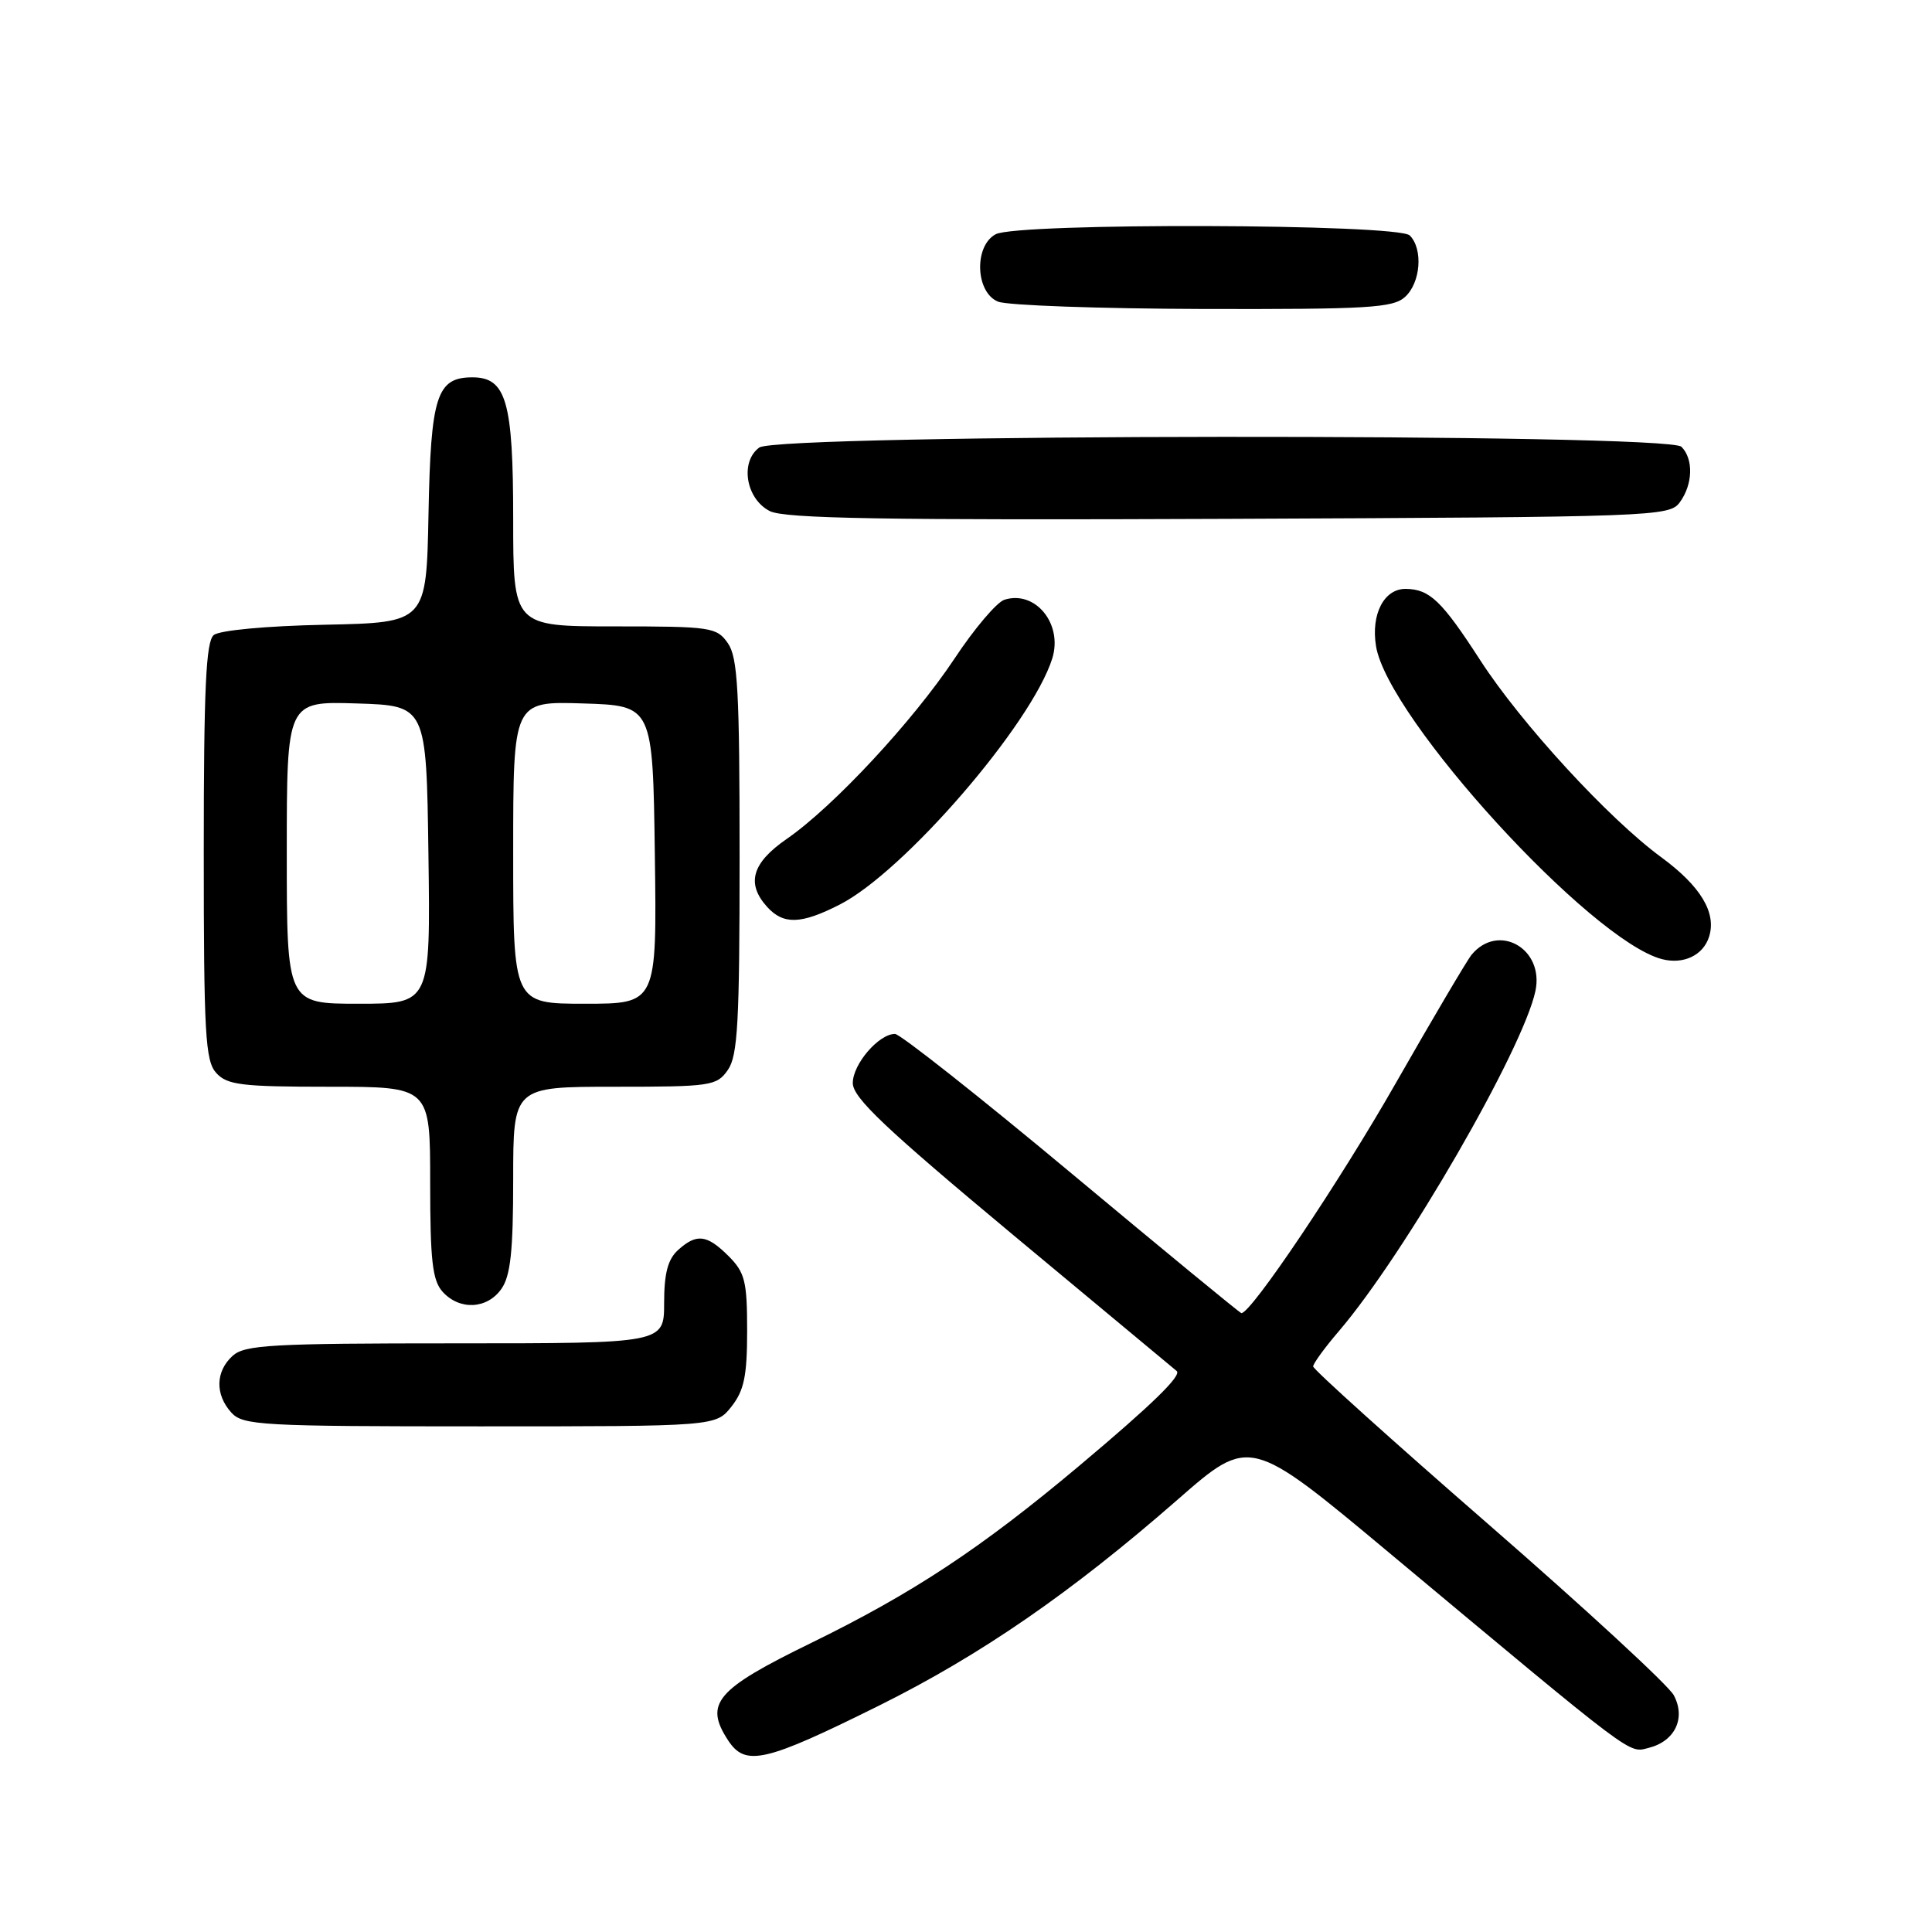 <?xml version="1.0" encoding="UTF-8" standalone="no"?>
<!DOCTYPE svg PUBLIC "-//W3C//DTD SVG 1.1//EN" "http://www.w3.org/Graphics/SVG/1.1/DTD/svg11.dtd" >
<svg xmlns="http://www.w3.org/2000/svg" xmlns:xlink="http://www.w3.org/1999/xlink" version="1.1" viewBox="0 0 256 256">
 <g >
 <path fill="currentColor"
d=" M 116.50 225.99 C 129.98 219.29 141.96 211.02 156.05 198.70 C 165.61 190.34 165.61 190.34 184.05 205.73 C 217.06 233.28 215.73 232.28 218.47 231.60 C 221.95 230.72 223.41 227.65 221.78 224.62 C 221.08 223.31 210.04 213.13 197.25 202.00 C 184.46 190.87 174.00 181.45 174.00 181.06 C 174.00 180.68 175.54 178.56 177.42 176.37 C 186.12 166.20 201.80 139.06 203.45 131.32 C 204.65 125.70 198.55 122.23 195.00 126.50 C 194.41 127.21 189.86 134.92 184.88 143.64 C 177.49 156.60 165.80 174.00 164.49 174.00 C 164.32 174.00 154.20 165.68 142.00 155.50 C 129.80 145.32 119.26 137.00 118.59 137.00 C 116.44 137.00 113.00 141.00 113.00 143.51 C 113.00 145.45 117.27 149.49 134.25 163.64 C 145.94 173.37 155.68 181.48 155.91 181.66 C 156.64 182.24 152.69 186.09 143.00 194.23 C 130.02 205.13 120.98 211.11 107.44 217.72 C 94.86 223.86 93.28 225.72 96.48 230.61 C 98.78 234.11 101.34 233.52 116.50 225.99 Z  M 96.93 186.37 C 98.60 184.24 99.00 182.30 99.00 176.32 C 99.00 169.78 98.71 168.62 96.55 166.45 C 93.66 163.57 92.31 163.41 89.83 165.65 C 88.49 166.87 88.00 168.75 88.00 172.65 C 88.00 178.00 88.00 178.00 60.33 178.00 C 35.98 178.00 32.44 178.20 30.83 179.65 C 28.55 181.71 28.48 184.77 30.65 187.17 C 32.19 188.87 34.56 189.00 63.58 189.00 C 94.85 189.00 94.85 189.00 96.93 186.37 Z  M 66.44 170.78 C 67.65 169.06 68.00 165.77 68.00 156.28 C 68.00 144.00 68.00 144.00 81.44 144.00 C 94.20 144.00 94.97 143.89 96.44 141.78 C 97.76 139.90 98.00 135.46 98.00 113.50 C 98.00 91.54 97.76 87.10 96.44 85.22 C 94.97 83.11 94.20 83.00 81.44 83.00 C 68.00 83.00 68.00 83.00 68.00 68.72 C 68.00 53.19 67.08 50.00 62.60 50.00 C 57.87 50.00 57.08 52.44 56.78 68.05 C 56.50 82.50 56.50 82.50 43.07 82.78 C 35.25 82.94 29.08 83.52 28.32 84.15 C 27.29 85.01 27.00 91.24 27.00 112.79 C 27.00 137.02 27.20 140.56 28.65 142.17 C 30.10 143.77 32.00 144.00 43.65 144.00 C 57.00 144.00 57.00 144.00 57.00 156.67 C 57.00 167.06 57.30 169.67 58.65 171.17 C 60.91 173.66 64.56 173.47 66.44 170.78 Z  M 226.46 124.13 C 227.47 120.95 225.36 117.44 220.14 113.60 C 213.15 108.48 201.54 95.84 196.15 87.50 C 191.04 79.60 189.45 78.08 186.29 78.03 C 183.40 77.99 181.64 81.37 182.33 85.62 C 183.88 95.18 210.80 124.65 220.22 127.09 C 223.06 127.83 225.68 126.59 226.46 124.13 Z  M 111.27 119.86 C 119.80 115.51 136.70 95.94 139.43 87.25 C 140.86 82.68 137.19 78.17 133.09 79.47 C 132.08 79.79 129.10 83.30 126.47 87.28 C 120.96 95.57 110.45 106.87 104.25 111.16 C 99.63 114.35 98.85 117.07 101.65 120.17 C 103.81 122.55 106.14 122.48 111.27 119.86 Z  M 222.58 66.56 C 224.32 64.19 224.42 60.82 222.80 59.20 C 220.98 57.38 103.10 57.48 100.61 59.30 C 98.02 61.19 98.83 66.11 102.00 67.72 C 103.95 68.72 117.22 68.94 162.83 68.75 C 219.27 68.51 221.21 68.44 222.58 66.56 Z  M 186.17 39.35 C 188.25 37.47 188.59 32.99 186.80 31.20 C 185.24 29.64 134.82 29.49 131.93 31.04 C 129.03 32.59 129.25 38.76 132.25 39.97 C 133.49 40.47 145.71 40.90 159.42 40.94 C 181.26 40.99 184.57 40.80 186.17 39.35 Z  M 38.00 112.96 C 38.00 92.92 38.00 92.92 47.25 93.21 C 56.50 93.50 56.50 93.50 56.77 113.25 C 57.04 133.00 57.04 133.00 47.52 133.00 C 38.00 133.00 38.00 133.00 38.00 112.96 Z  M 68.00 112.96 C 68.00 92.92 68.00 92.92 77.25 93.21 C 86.50 93.50 86.50 93.50 86.77 113.25 C 87.04 133.00 87.04 133.00 77.52 133.00 C 68.00 133.00 68.00 133.00 68.00 112.96 Z "/>
</g>
</svg>